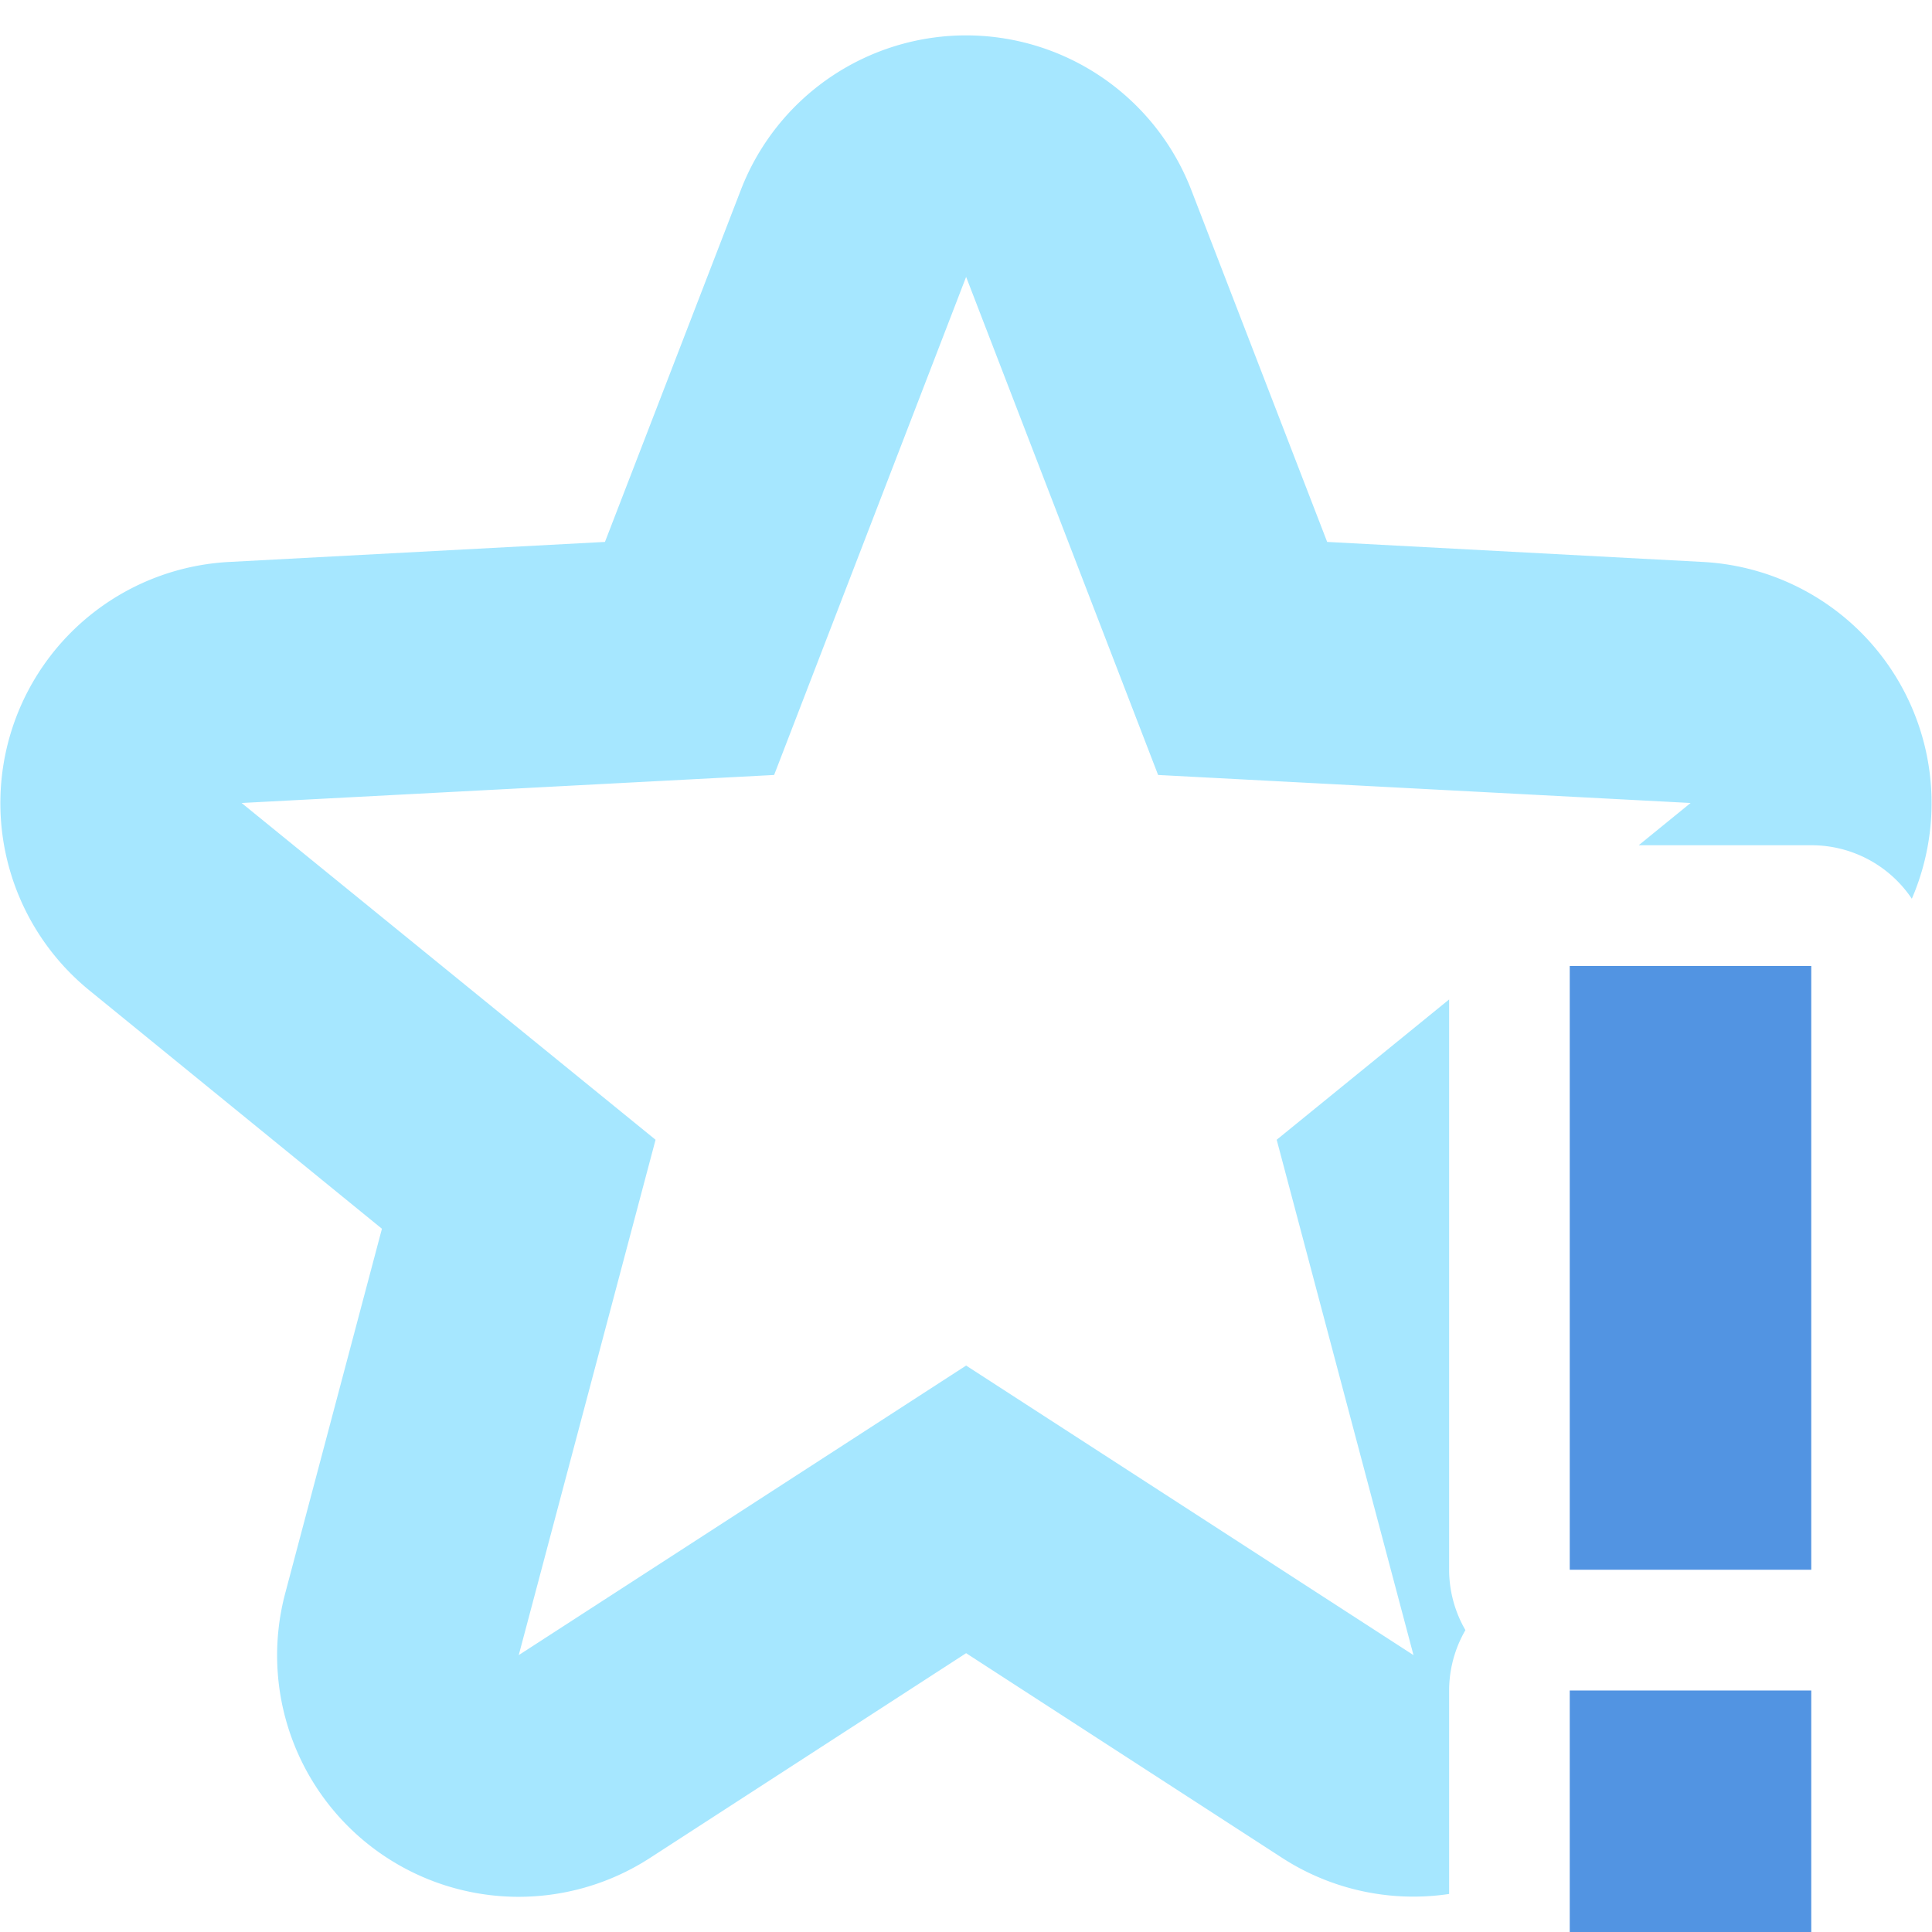 <svg width="16" height="16" version="1.1" xmlns="http://www.w3.org/2000/svg">
 <defs>
  <style id="current-color-scheme" type="text/css">.ColorScheme-Text { color:#00bbff; } .ColorScheme-Highlight { color:#5294e2; }</style>
 </defs>
 <path style="fill:currentColor" class="ColorScheme-Text" d="m8.006 0.293a2 2 0 0 0-1.871 1.281l-1.125 2.914-3.115 0.166a2 2 0 0 0-1.156 3.547l2.424 1.975-0.801 3.019a2 2 0 0 0 3.022 2.191l2.617-1.695 2.617 1.695a2 2 0 0 0 1.383 0.299v-1.685a1 1 0 0 1 0.135-0.5 1 1 0 0 1-0.135-0.5v-4.723l-1.428 1.162 1.133 4.268-3.705-2.398-3.705 2.398 1.133-4.268-3.428-2.789 4.41-0.232 1.59-4.125 1.59 4.125 4.41 0.232-0.43 0.35h1.43a1 1 0 0 1 0.832 0.443 2 2 0 0 0-1.727-2.789l-3.115-0.166-1.125-2.914a2 2 0 0 0-1.859-1.281z" color="#00bbff" fill="currentColor" opacity=".35"/>
 <path class="ColorScheme-Highlight" d="M13 8v5h2V8zm0 6v2h2v-2z" fill="currentColor"/>
</svg>
